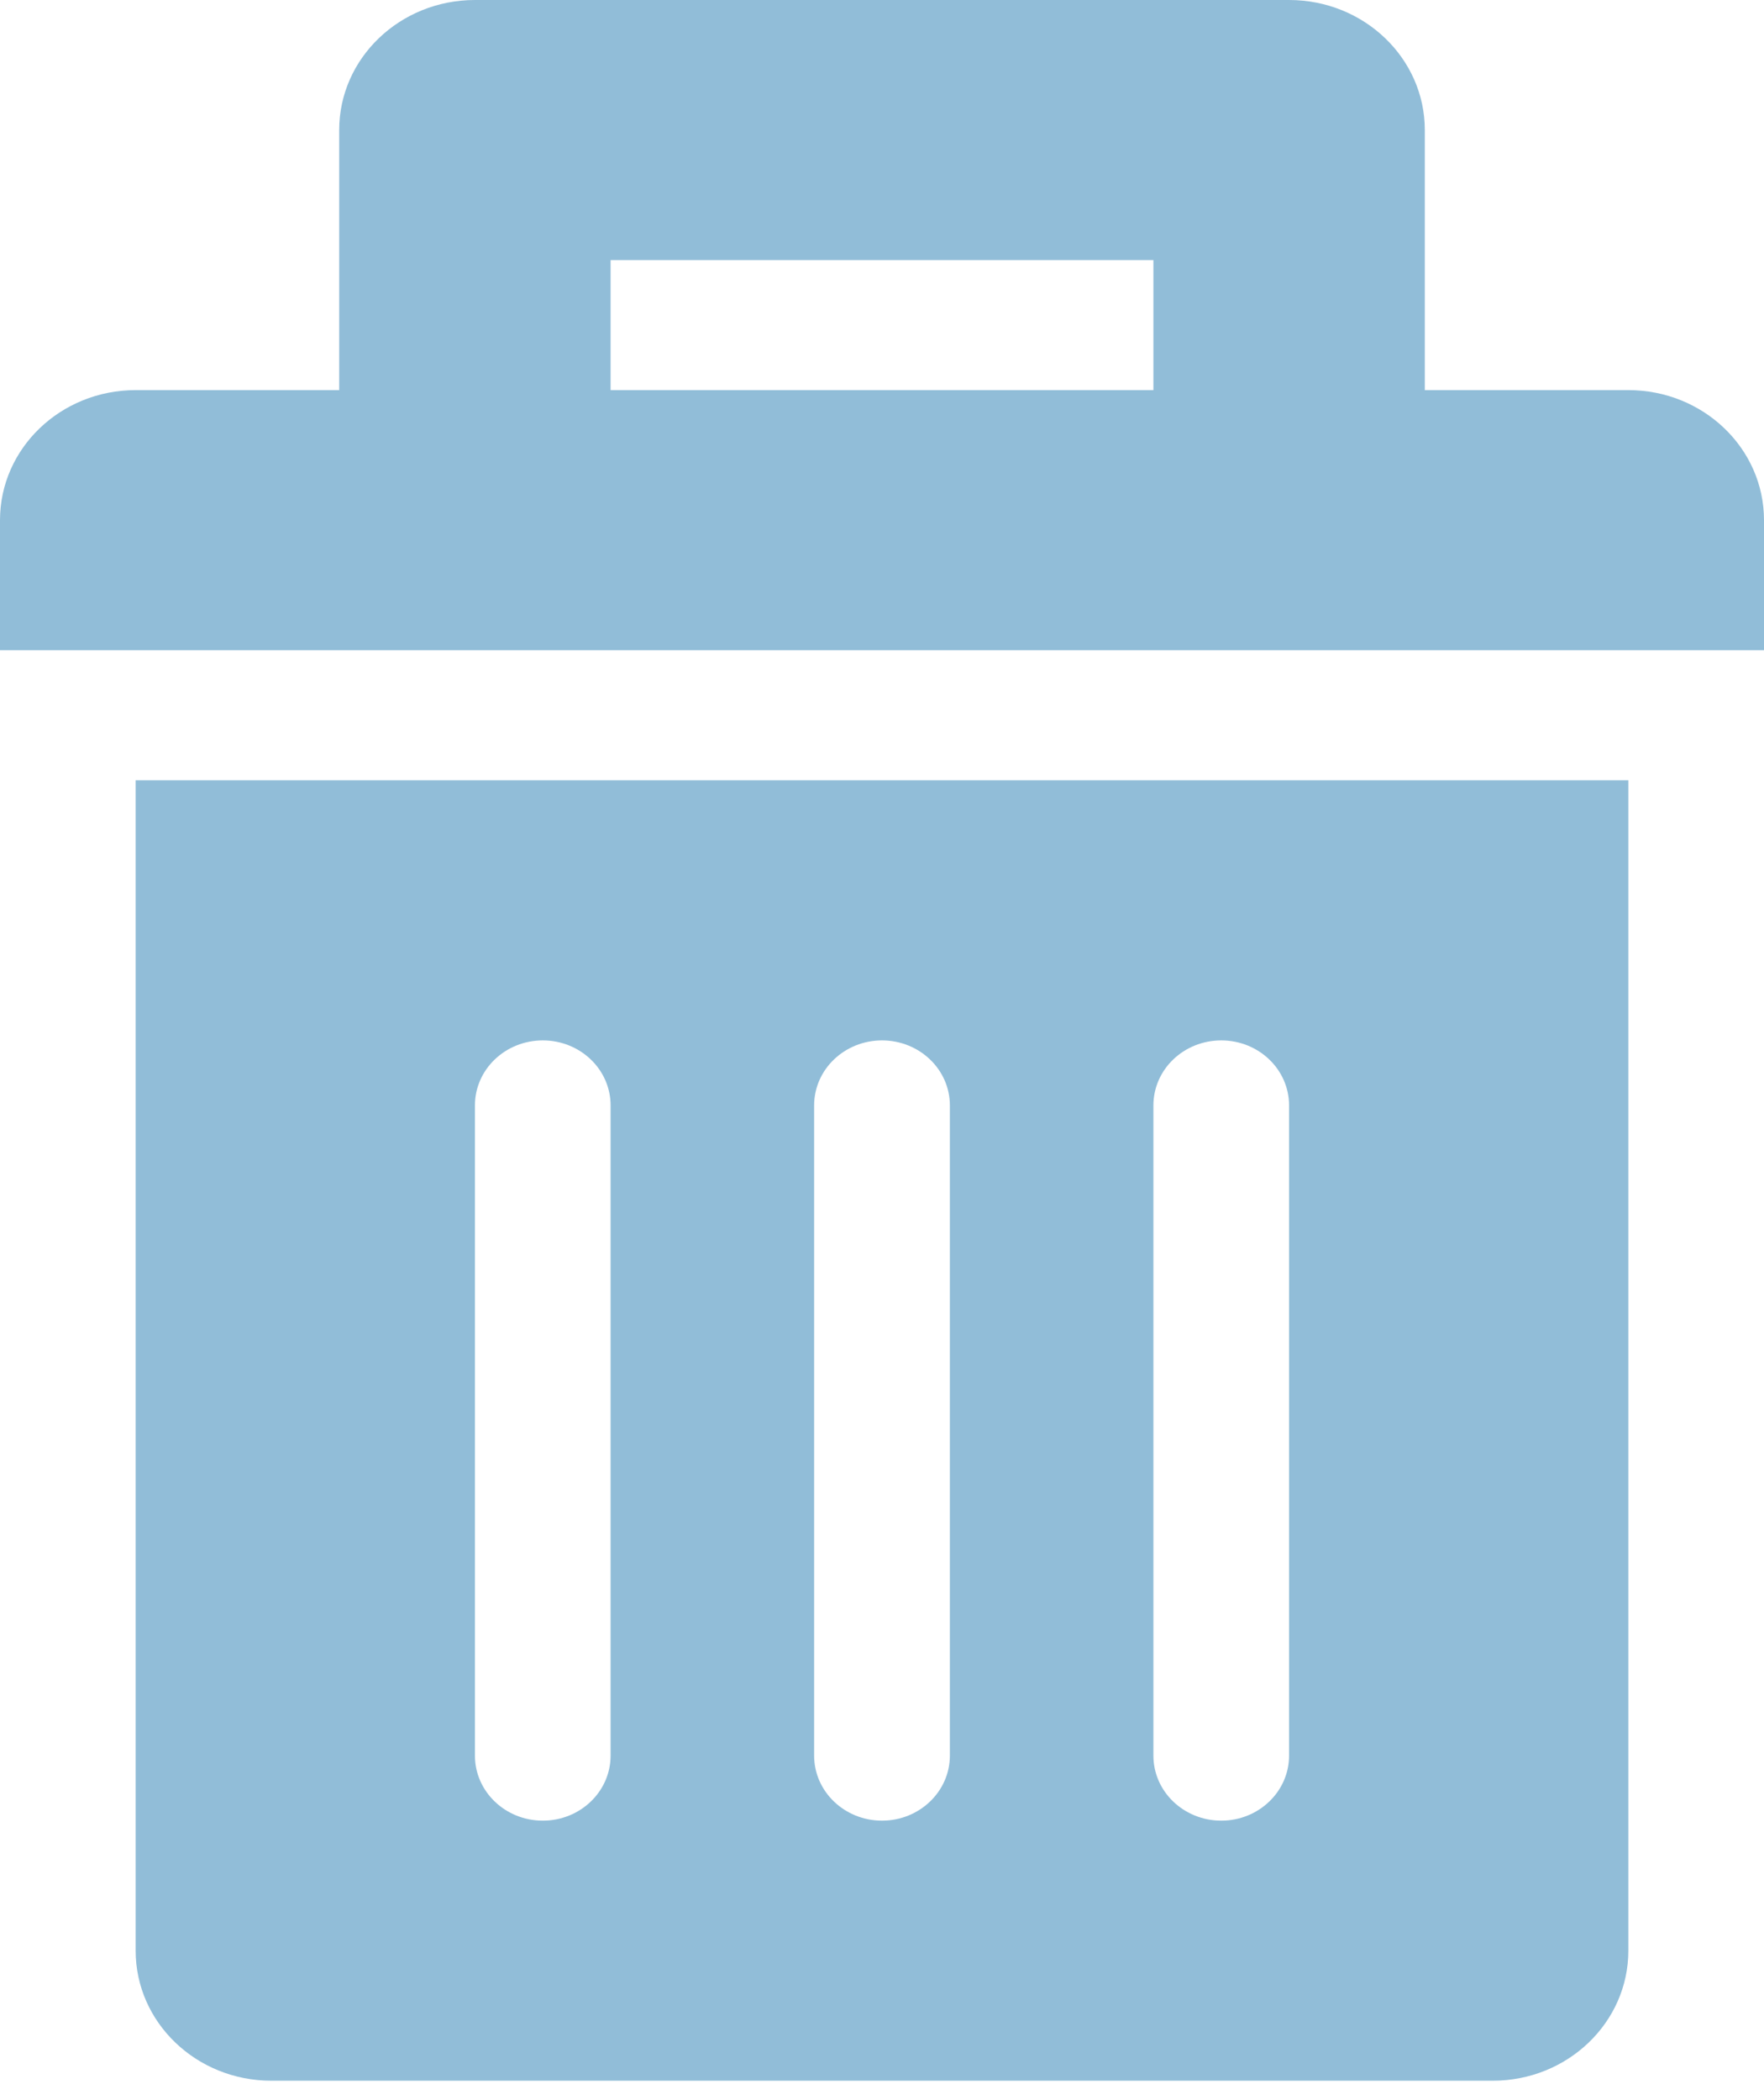 <svg width="21" height="25" viewBox="0 0 21 25" fill="none" xmlns="http://www.w3.org/2000/svg">
<path d="M19.385 4.644H16.962V1.548C16.962 0.693 16.238 0 15.346 0H5.654C4.762 0 4.038 0.693 4.038 1.548V4.644H1.615C0.723 4.644 0 5.337 0 6.192V7.74H21V6.192C21 5.337 20.277 4.644 19.385 4.644ZM7.269 4.644V3.096H13.731V4.644H7.269Z" fill="#91BDD8"/>
<path d="M1.615 23.221C1.615 24.076 2.338 24.769 3.231 24.769H17.77C18.662 24.769 19.385 24.076 19.385 23.221V23.221V9.288H1.615V23.221ZM13.731 13.159C13.731 12.731 14.092 12.385 14.539 12.385C14.985 12.385 15.346 12.731 15.346 13.159V20.899C15.346 21.326 14.985 21.673 14.539 21.673C14.092 21.673 13.731 21.326 13.731 20.899V13.159ZM9.692 13.159C9.692 12.731 10.054 12.385 10.5 12.385C10.946 12.385 11.308 12.731 11.308 13.159V20.899C11.308 21.326 10.946 21.673 10.5 21.673C10.054 21.673 9.692 21.326 9.692 20.899V13.159ZM5.654 13.159C5.654 12.731 6.015 12.385 6.462 12.385C6.908 12.385 7.269 12.731 7.269 13.159V20.899C7.269 21.326 6.908 21.673 6.462 21.673C6.015 21.673 5.654 21.326 5.654 20.899V13.159Z" fill="#91BDD8"/>
</svg>
